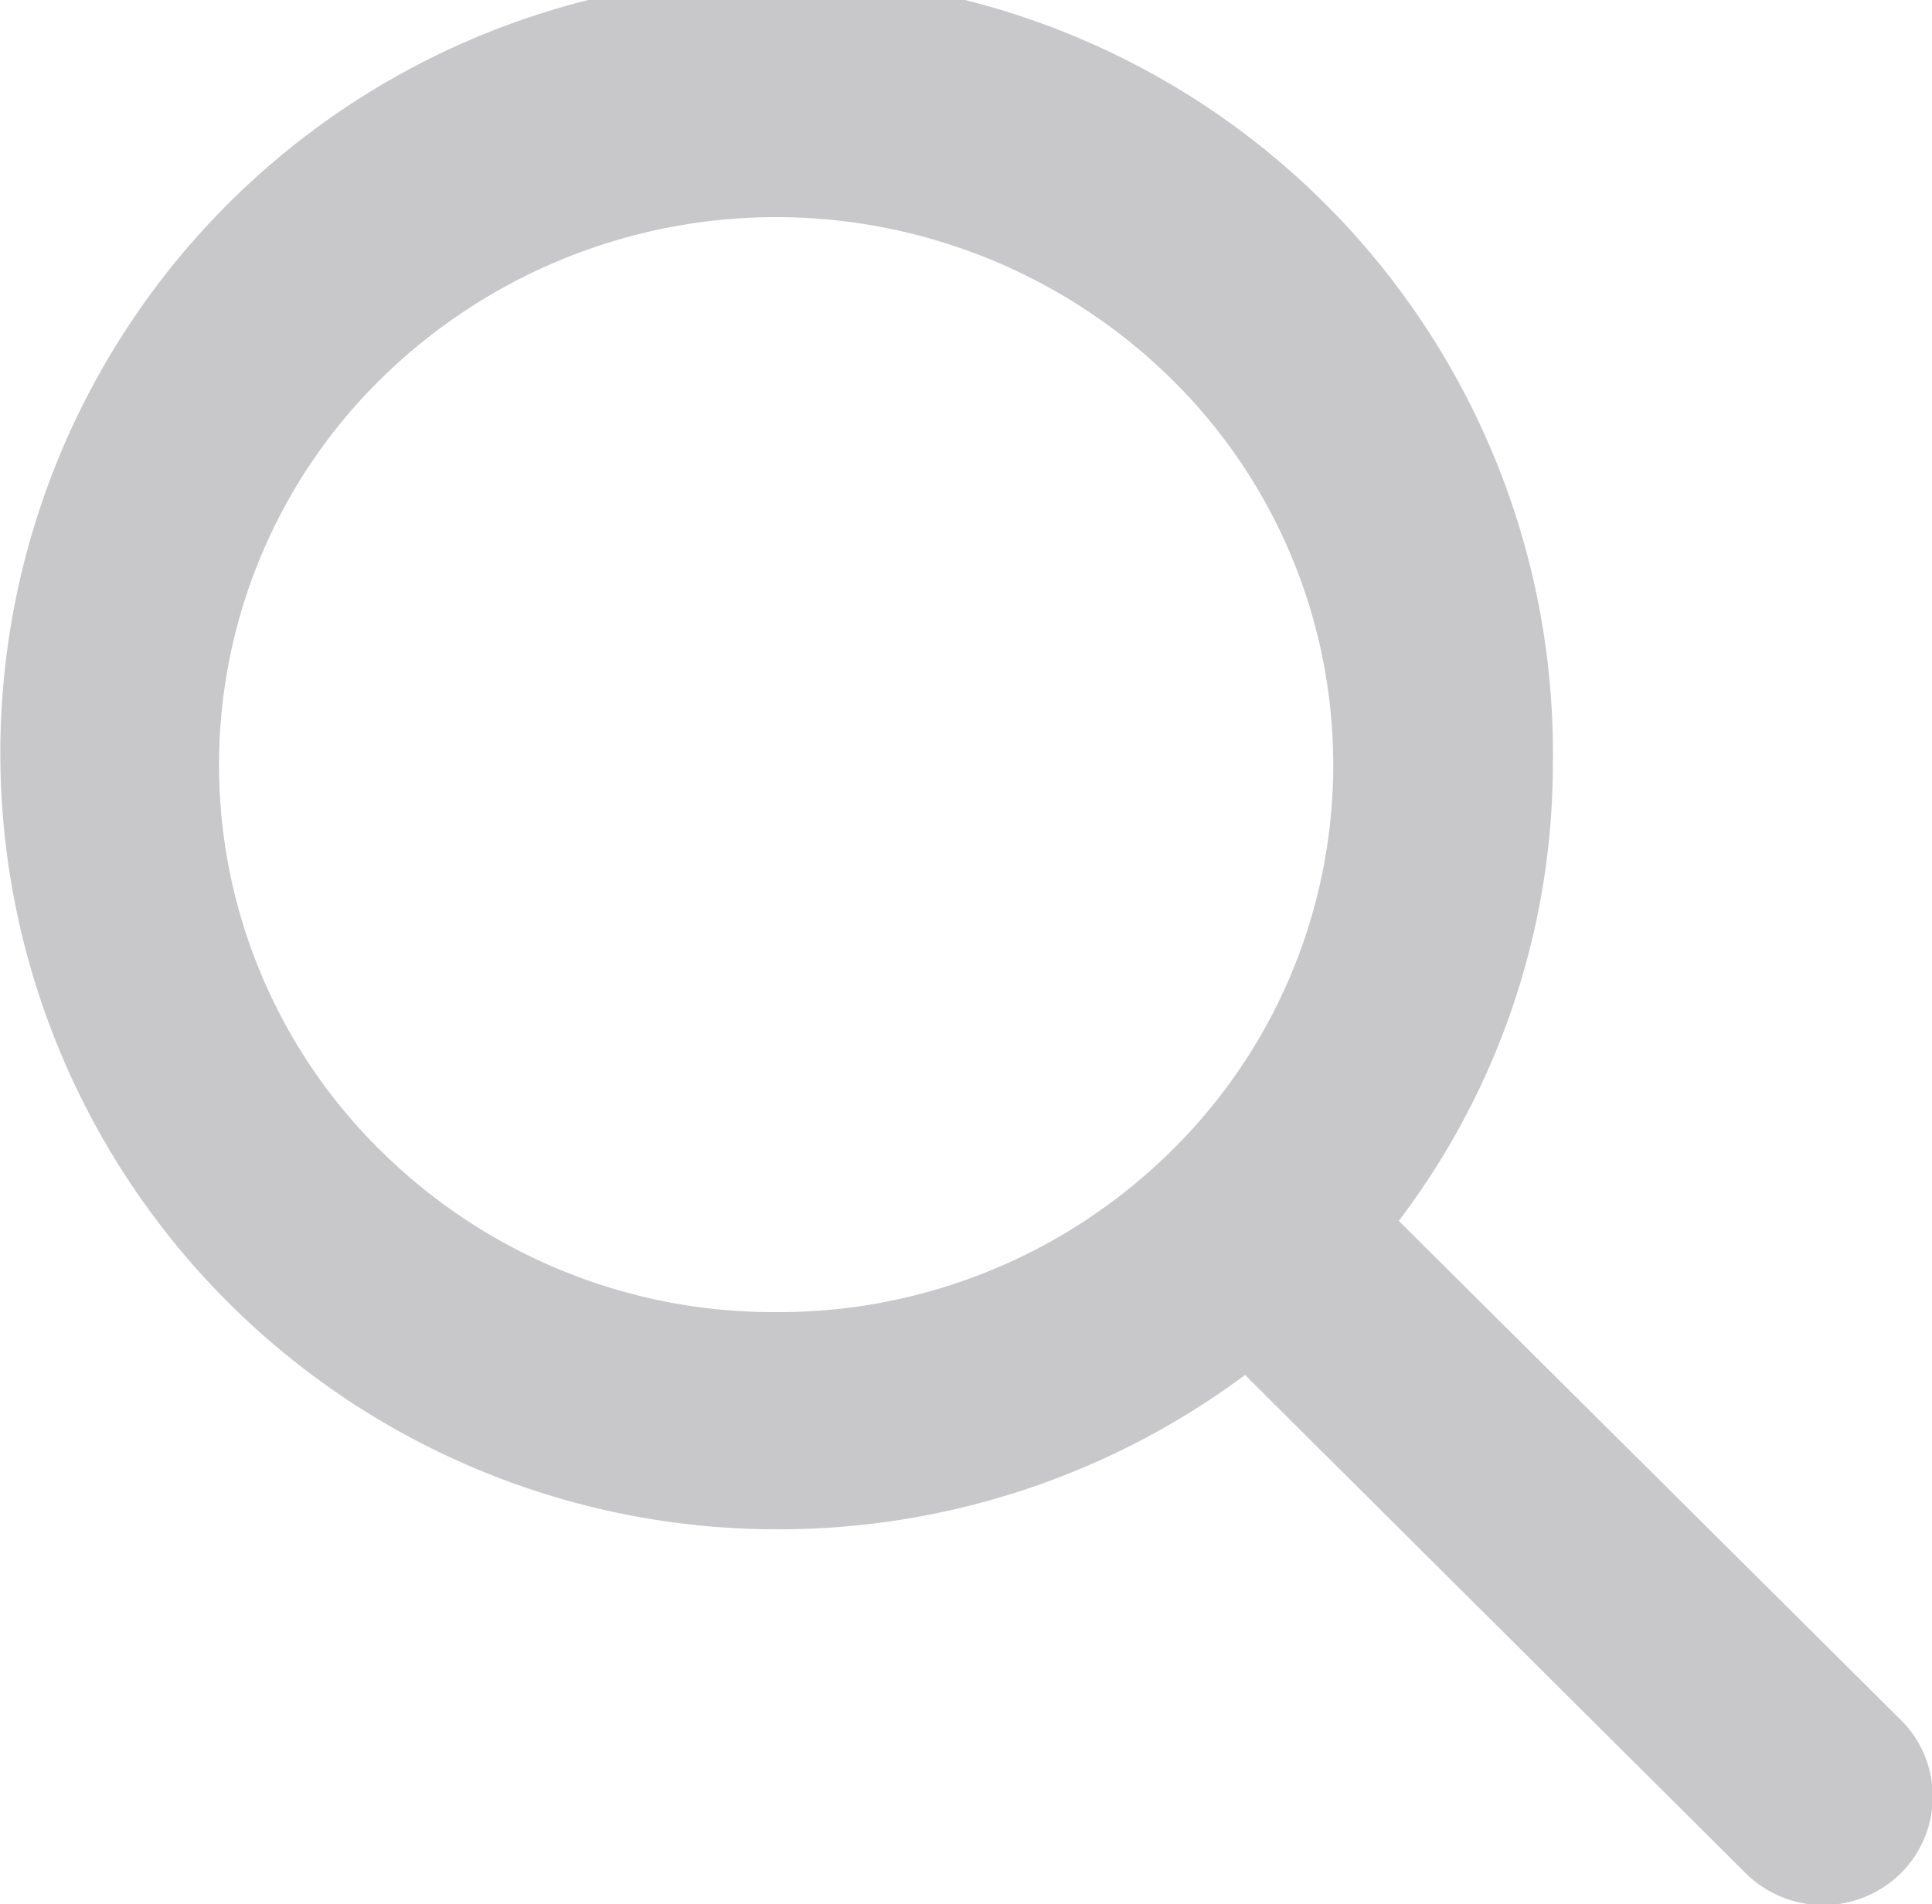 <svg xmlns="http://www.w3.org/2000/svg" width="16.5" height="16.263" viewBox="0 0 16.5 16.263">
  <path id="Icon_ionic-ios-search" data-name="Icon ionic-ios-search" d="M20.312,19.115l-4.45-4.424a6.209,6.209,0,0,0,1.4-3.919,6.38,6.38,0,1,0-6.379,6.283,6.417,6.417,0,0,0,4.021-1.4l4.421,4.4a.692.692,0,0,0,.967.025A.672.672,0,0,0,20.312,19.115ZM10.879,15.7A5.015,5.015,0,0,1,7.337,14.26a4.872,4.872,0,0,1,0-6.968,5.064,5.064,0,0,1,7.083,0,4.872,4.872,0,0,1,0,6.968A5.015,5.015,0,0,1,10.879,15.7Z" transform="translate(-4.25 -4.243)" fill="#c8c8ca" stroke="#c8c8ca" stroke-width="0.5"/>
</svg>
